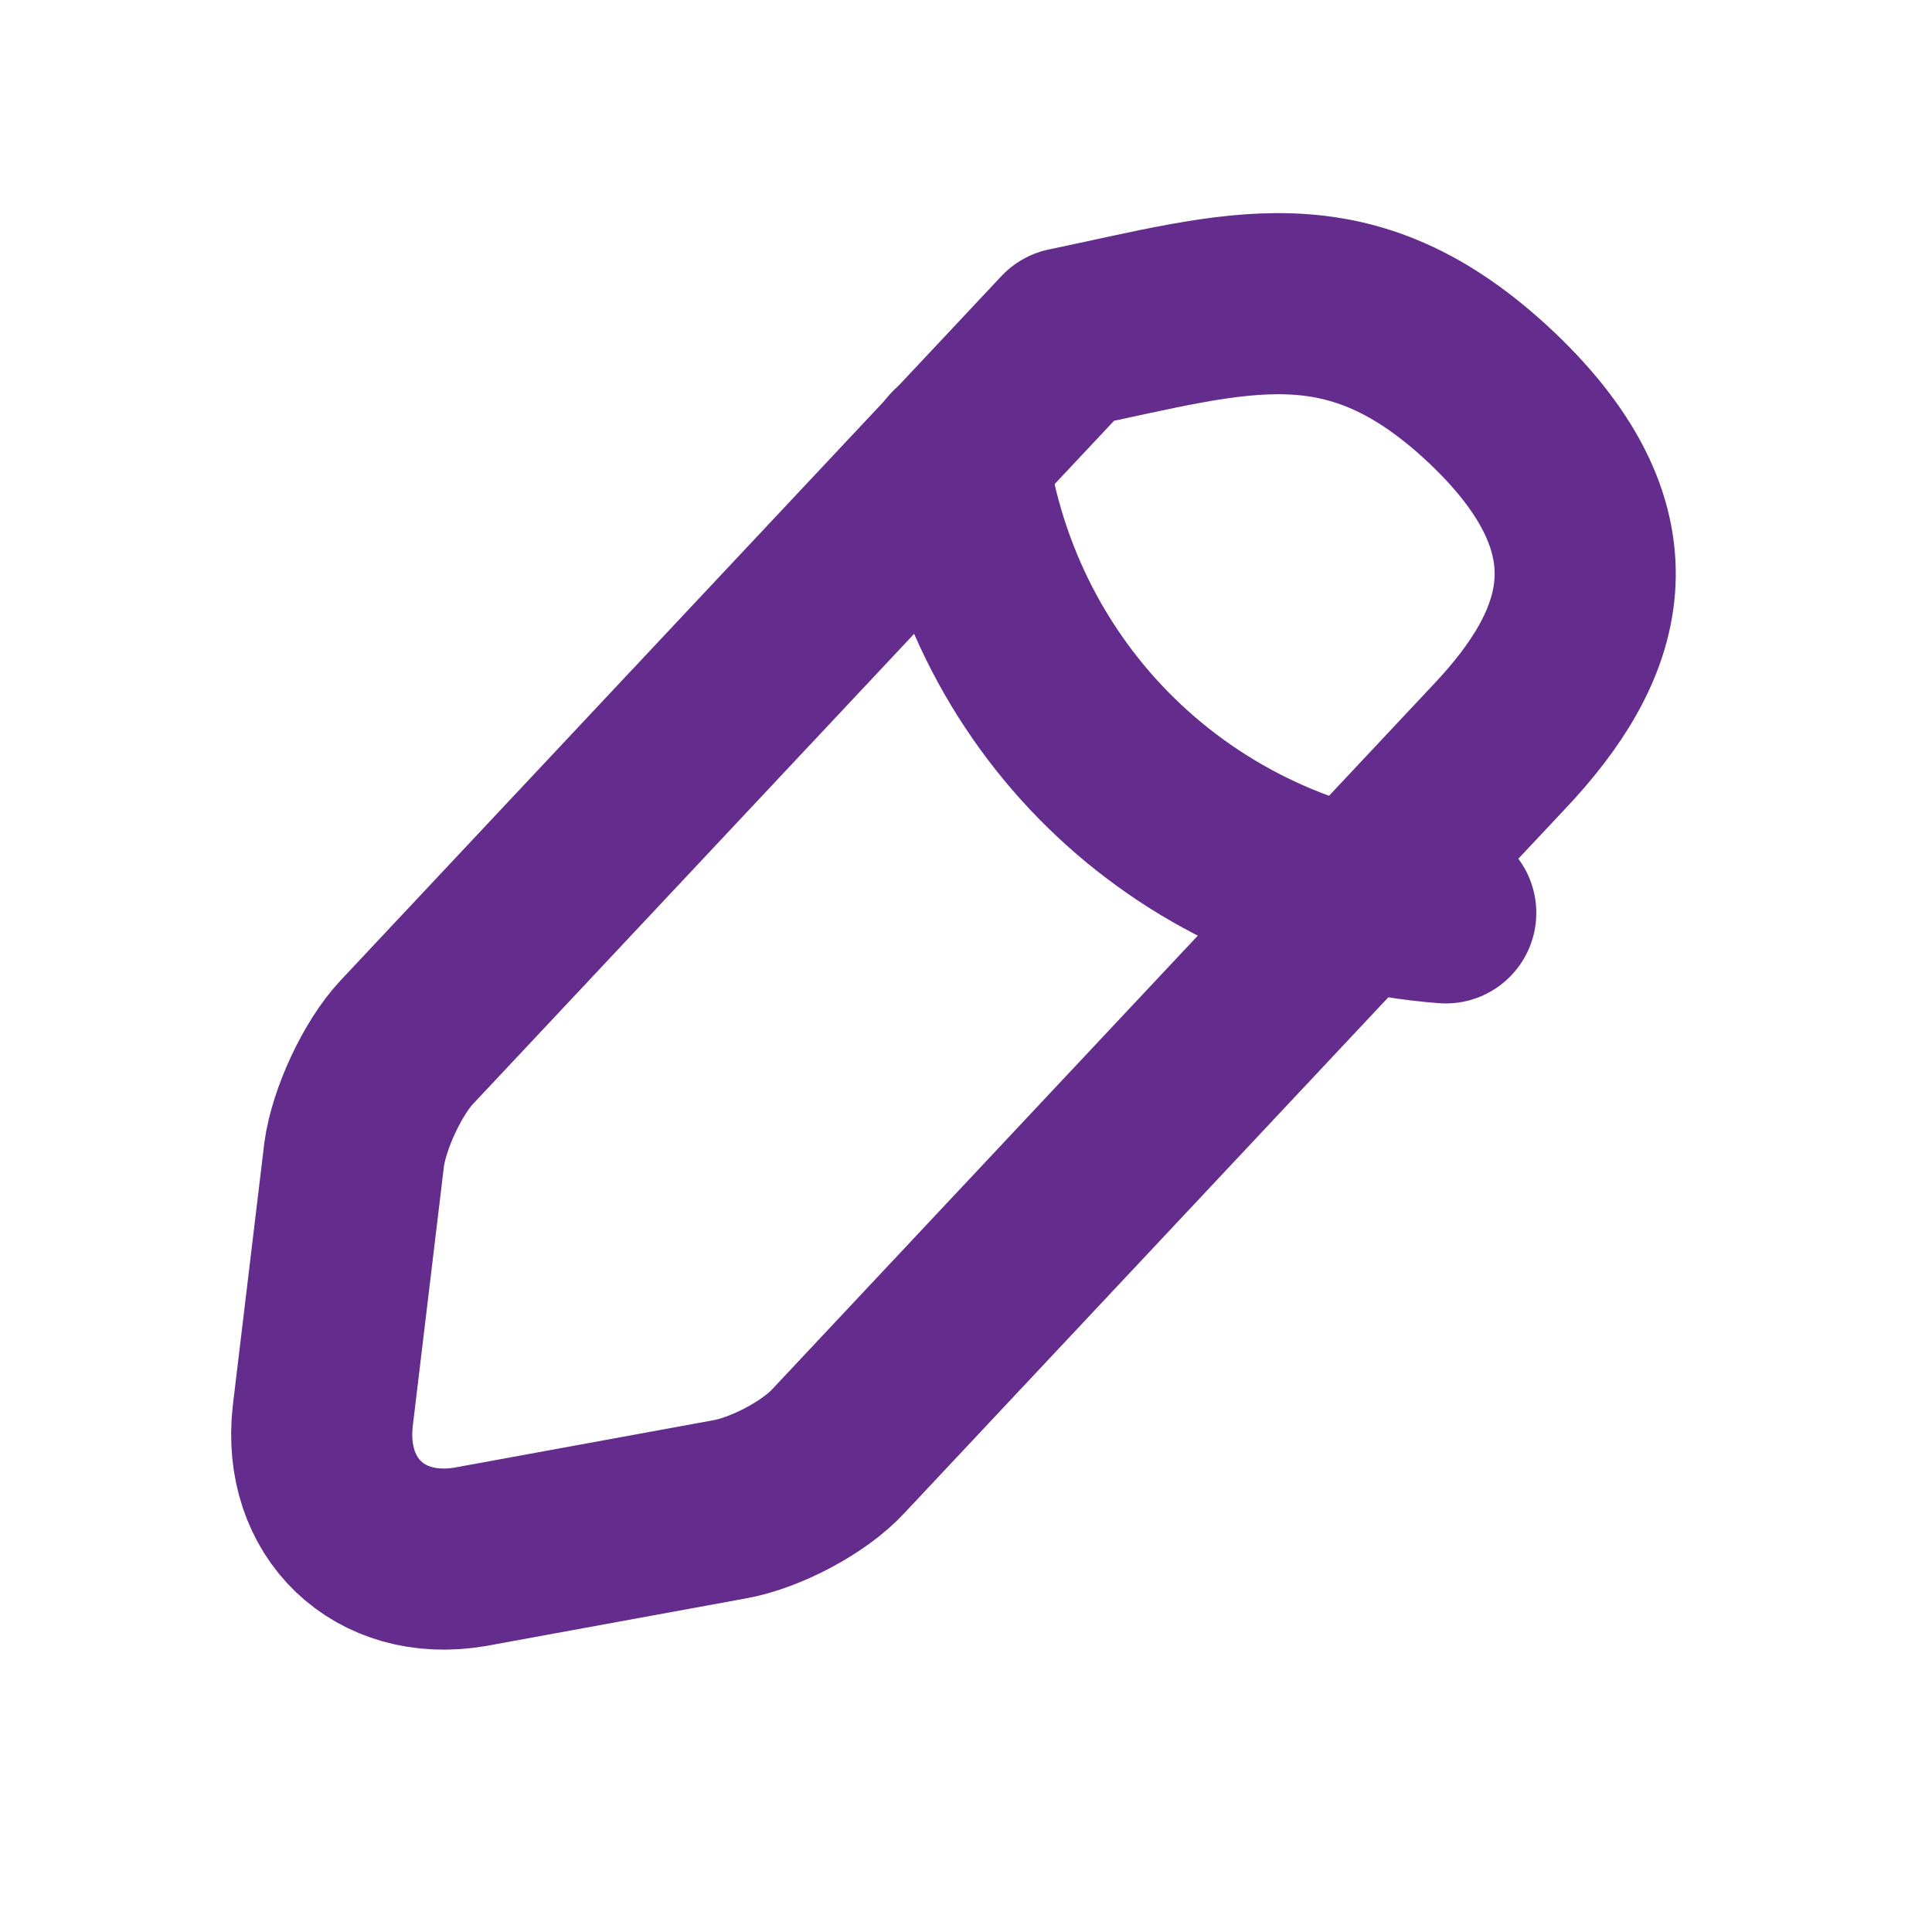 <?xml version="1.0" encoding="UTF-8"?>
<svg width="16" height="16" viewBox="0 0 16 16" fill="none" xmlns="http://www.w3.org/2000/svg">
    <path d="M8.84 2.8L3.367 8.633C3.167 8.847 2.973 9.267 2.933 9.56L2.673 11.727C2.587 12.487 3.14 13.02 3.893 12.893L6.04 12.5C6.34 12.447 6.747 12.233 6.947 12.013L12.42 6.18C13.193 5.36 13.547 4.427 12.353 3.293C11.167 2.173 10.253 2.507 8.84 2.8Z" stroke="#642C8D" stroke-width="1.5" stroke-miterlimit="10" stroke-linecap="round" stroke-linejoin="round"/>
    <path d="M7.927 3.767C8.213 5.847 9.873 7.4 11.973 7.56" stroke="#642C8D" stroke-width="1.5" stroke-miterlimit="10" stroke-linecap="round" stroke-linejoin="round"/>
</svg>
